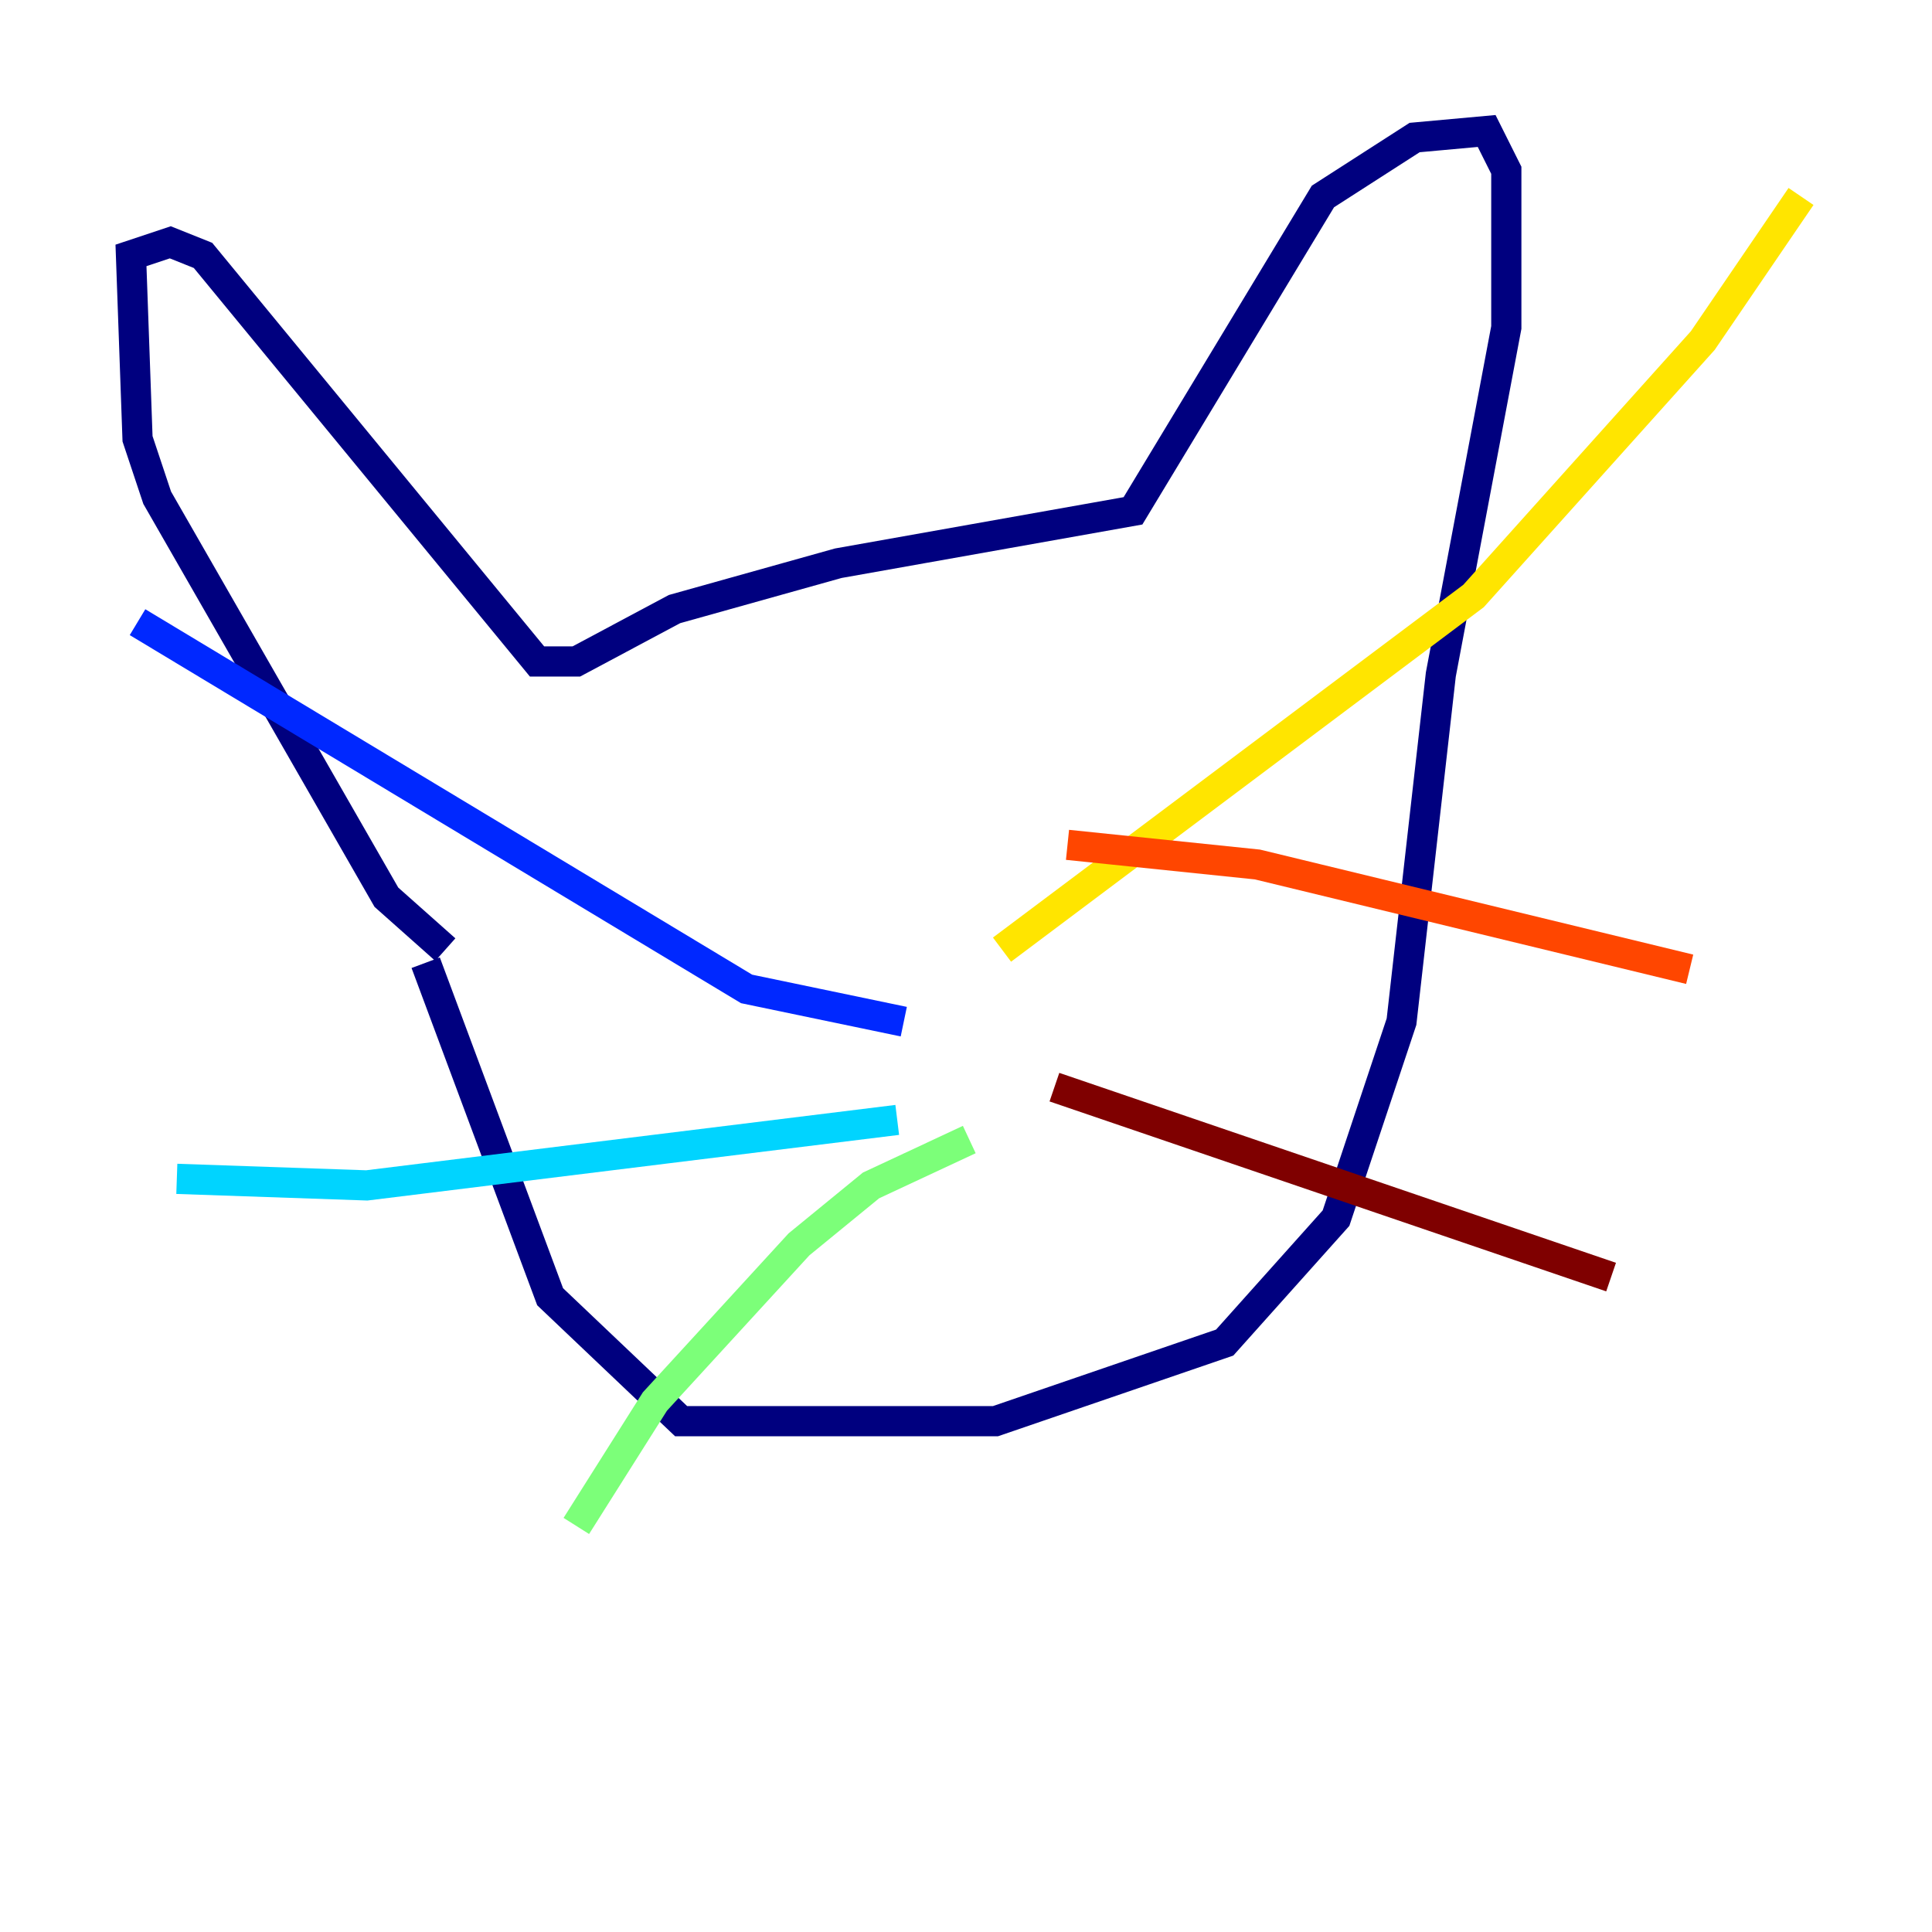 <?xml version="1.0" encoding="utf-8" ?>
<svg baseProfile="tiny" height="128" version="1.2" viewBox="0,0,128,128" width="128" xmlns="http://www.w3.org/2000/svg" xmlns:ev="http://www.w3.org/2001/xml-events" xmlns:xlink="http://www.w3.org/1999/xlink"><defs /><polyline fill="none" points="29.505,62.915 25.6,59.444 10.414,32.976 9.112,29.071 8.678,16.922 11.281,16.054 13.451,16.922 35.58,43.824 38.183,43.824 44.691,40.352 55.539,37.315 75.064,33.844 87.647,13.017 93.722,9.112 98.495,8.678 99.797,11.281 99.797,21.695 95.458,44.691 92.854,67.688 88.515,80.705 81.139,88.949 65.953,94.156 45.125,94.156 36.447,85.912 28.203,63.783" stroke="#00007f" stroke-width="2" /><polyline fill="none" points="59.878,67.688 49.464,65.519 9.112,41.22" stroke="#0028ff" stroke-width="2" /><polyline fill="none" points="59.444,74.197 24.298,78.536 11.715,78.102" stroke="#00d4ff" stroke-width="2" /><polyline fill="none" points="64.217,75.498 57.709,78.536 52.936,82.441 43.39,92.854 38.183,101.098" stroke="#7cff79" stroke-width="2" /><polyline fill="none" points="66.386,62.915 97.627,39.485 112.814,22.563 119.322,13.017" stroke="#ffe500" stroke-width="2" /><polyline fill="none" points="70.725,55.973 83.308,57.275 111.946,64.217" stroke="#ff4600" stroke-width="2" /><polyline fill="none" points="69.858,72.027 106.739,84.61" stroke="#7f0000" stroke-width="2" /></svg>